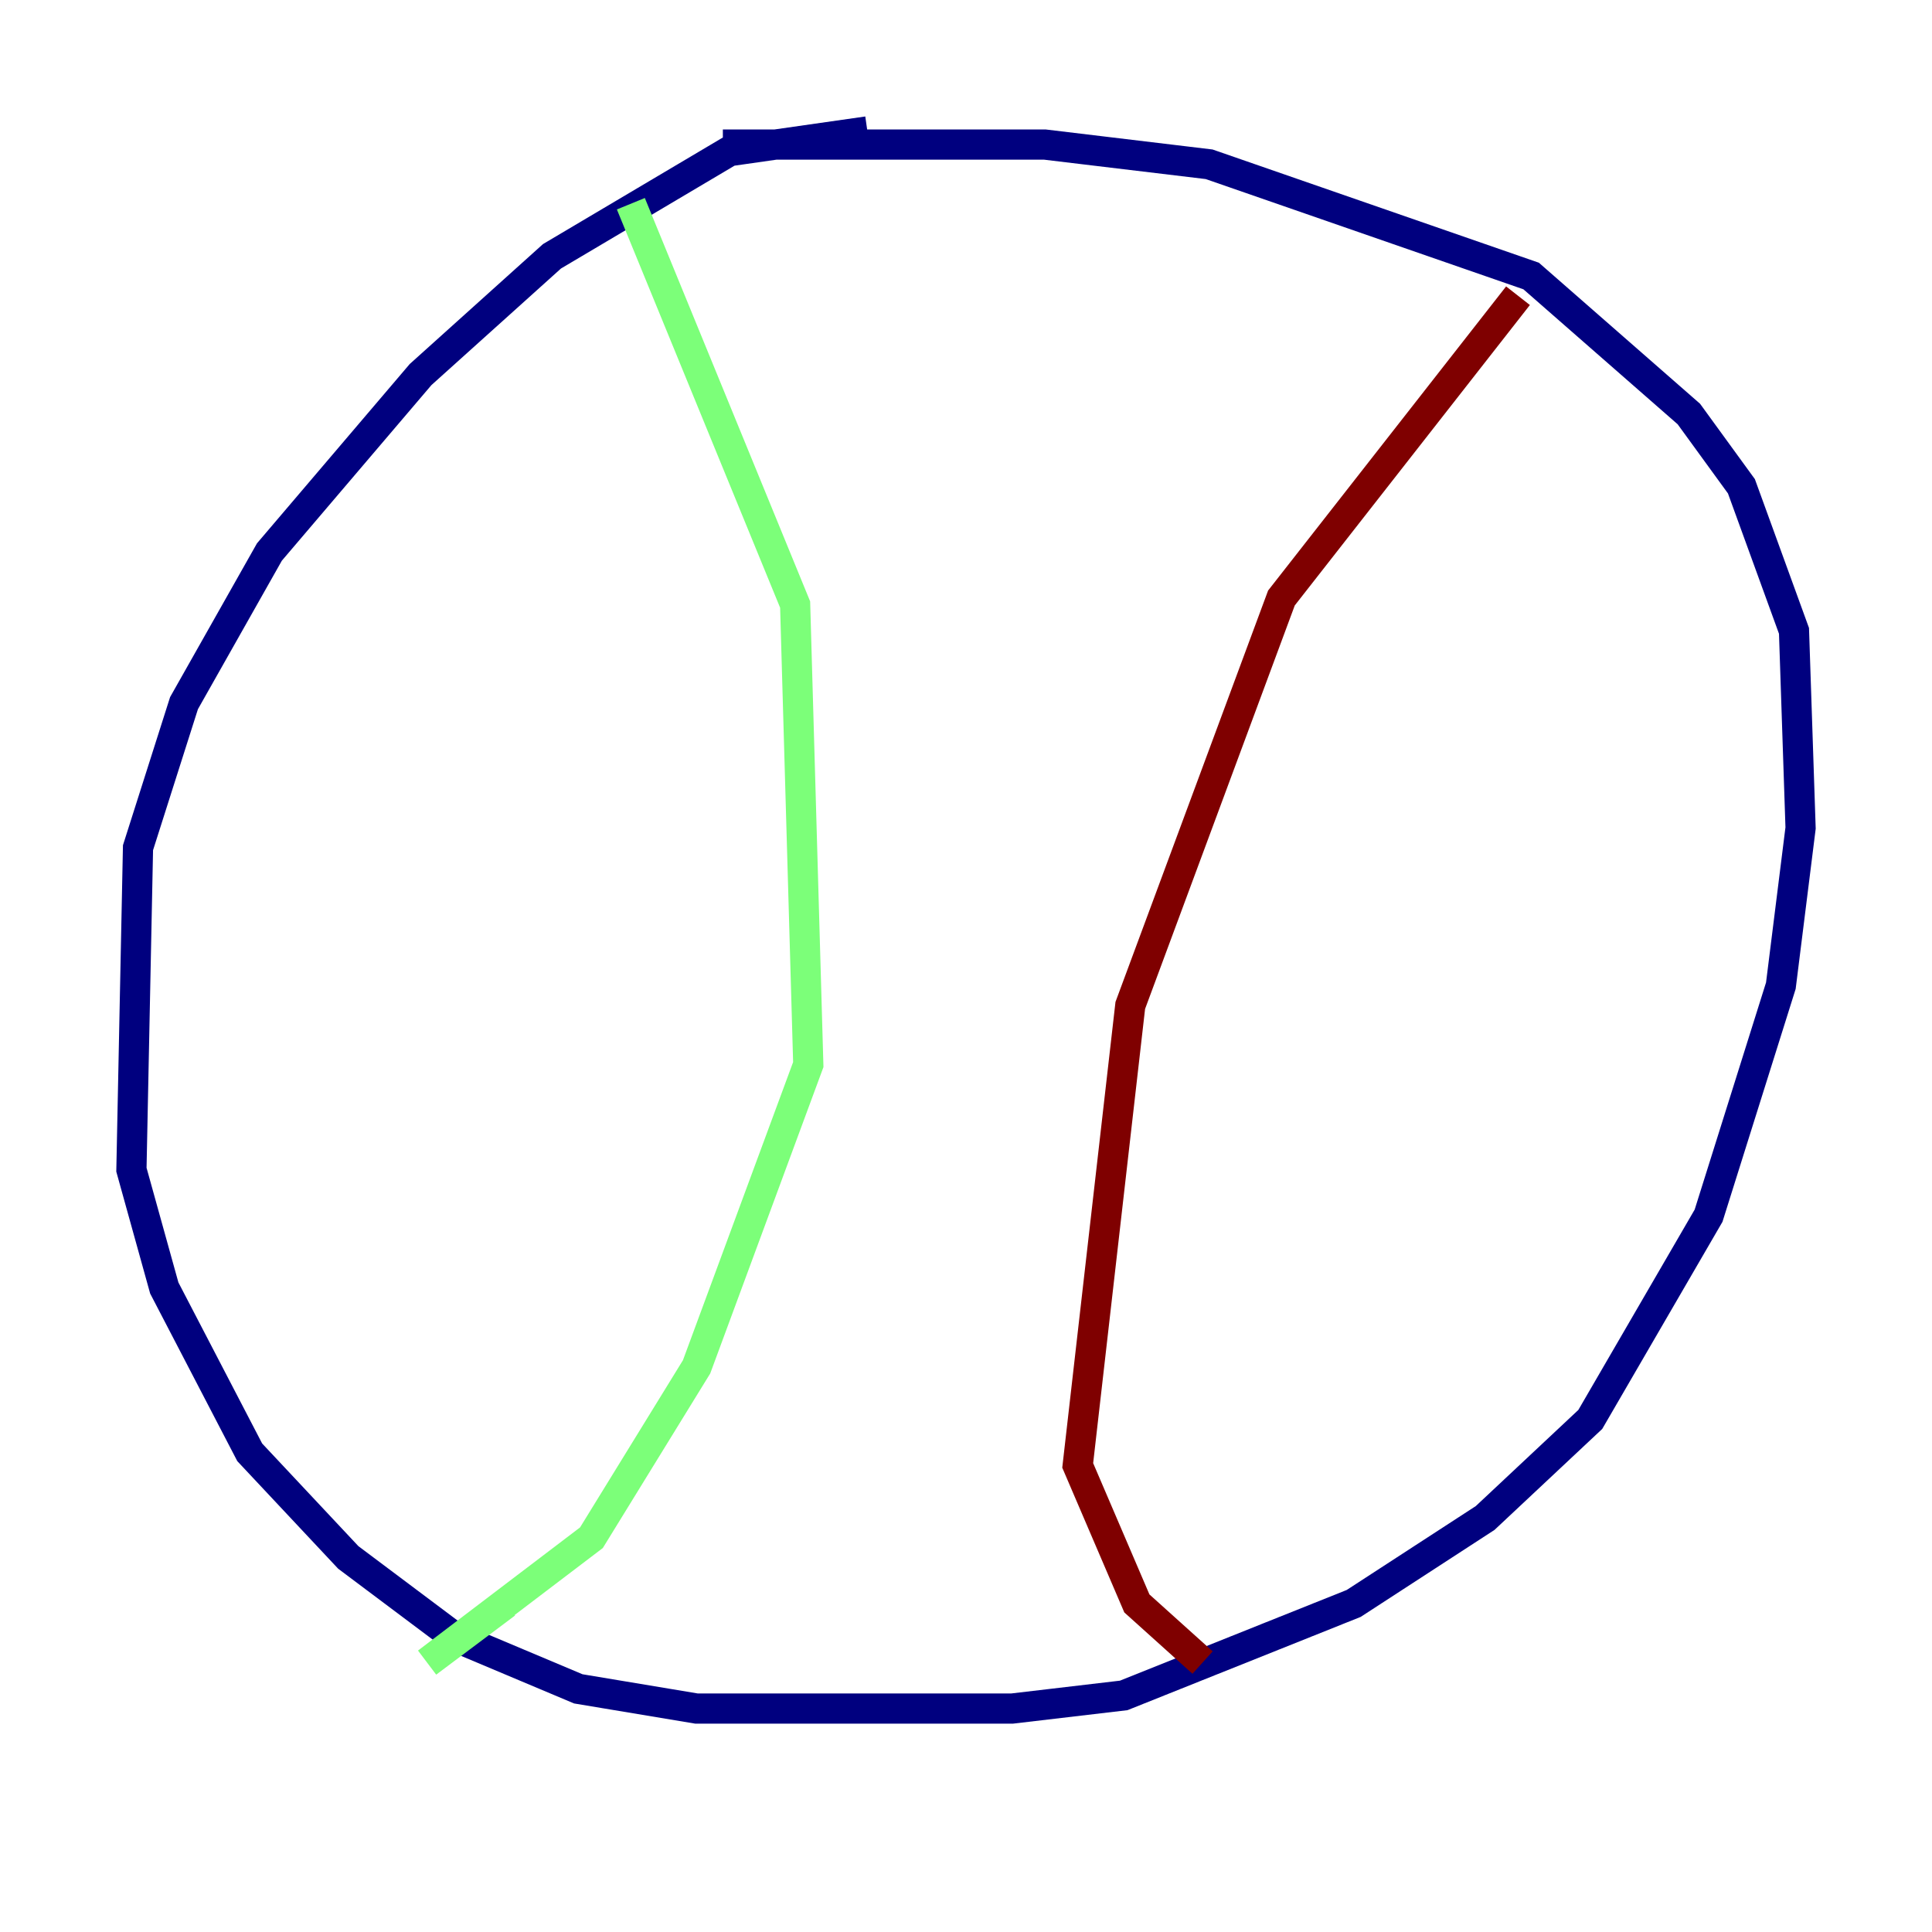 <?xml version="1.0" encoding="utf-8" ?>
<svg baseProfile="tiny" height="128" version="1.2" viewBox="0,0,128,128" width="128" xmlns="http://www.w3.org/2000/svg" xmlns:ev="http://www.w3.org/2001/xml-events" xmlns:xlink="http://www.w3.org/1999/xlink"><defs /><polyline fill="none" points="57.469,8.707 48.327,10.014 36.571,16.98 27.864,24.816 17.85,36.571 12.191,46.585 9.143,56.163 8.707,77.497 10.884,85.333 16.544,96.218 23.075,103.184 30.041,108.408 38.313,111.891 46.15,113.197 67.048,113.197 74.449,112.326 89.687,106.231 98.395,100.571 105.361,94.041 113.197,80.544 117.986,65.306 119.293,54.857 118.857,41.796 115.374,32.218 111.891,27.429 101.442,18.286 80.109,10.884 69.225,9.578 47.891,9.578" stroke="#00007f" stroke-width="2" /><polyline fill="none" points="41.796,13.497 52.68,40.054 53.551,70.531 46.15,90.558 39.184,101.878 28.299,110.15 33.524,106.231" stroke="#7cff79" stroke-width="2" /><polyline fill="none" points="100.571,19.592 84.898,39.619 74.884,66.612 71.401,97.088 75.32,106.231 79.674,110.15" stroke="#7f0000" stroke-width="2" /></svg>